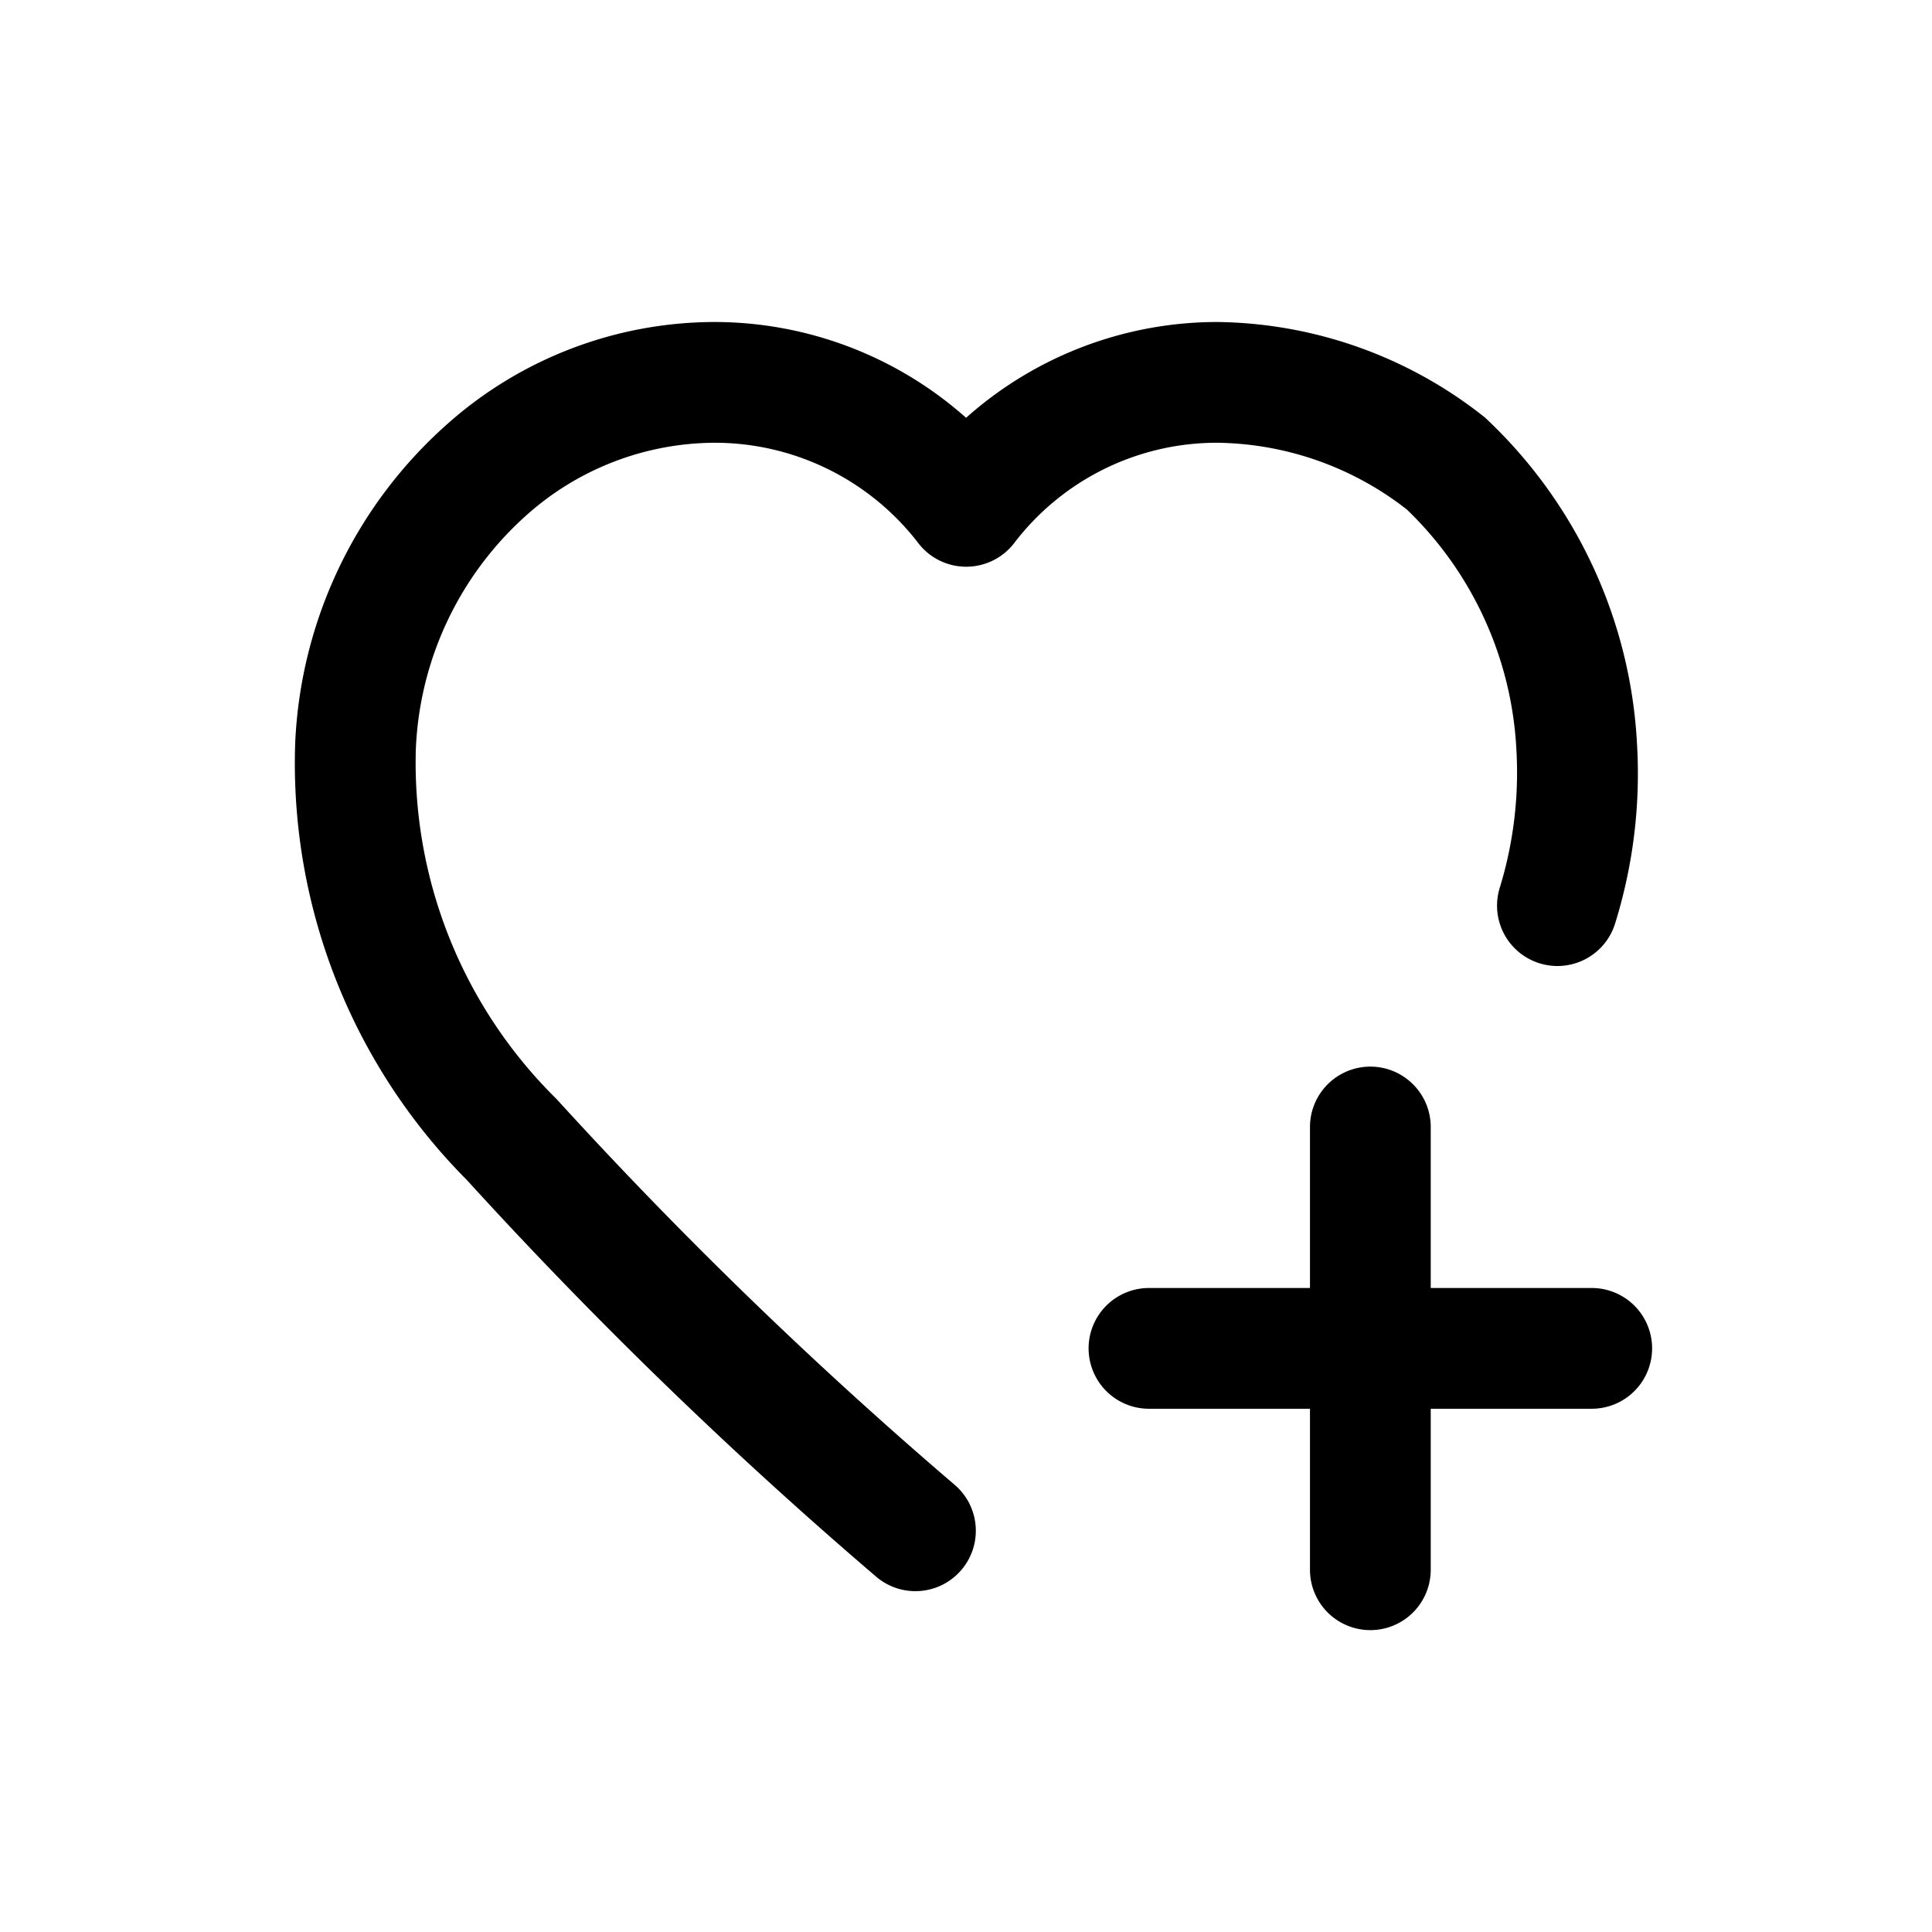 <svg id="icons" xmlns="http://www.w3.org/2000/svg" viewBox="0 0 24 24"><title>02-04-favourite-add-m</title><rect id="canvas" width="24" height="24" style="fill:none"/><path d="M19.773,16h-2V14a.75.75,0,0,0-1.5,0v2h-2a.75.75,0,0,0,0,1.5h2v2a.75.75,0,0,0,1.5,0v-2h2a.75.75,0,0,0,0-1.5Z"/><path d="M10.885,19.587a.75.75,0,1,0,.973-1.143,55.291,55.291,0,0,1-4.945-4.792,5.863,5.863,0,0,1-1.748-4.326,4.121,4.121,0,0,1,1.355-2.908A3.529,3.529,0,0,1,8.882,5.5a3.191,3.191,0,0,1,2.518,1.237.75.75,0,0,0,.603.303h.001a.752.752,0,0,0,.604-.306A3.167,3.167,0,0,1,15.118,5.5a3.902,3.902,0,0,1,2.358.829A4.452,4.452,0,0,1,18.838,9.329a4.865,4.865,0,0,1-.209,1.704.75.75,0,0,0,1.436.434A6.264,6.264,0,0,0,20.335,9.232,5.975,5.975,0,0,0,18.446,5.186,5.433,5.433,0,0,0,15.118,4,4.692,4.692,0,0,0,12.001,5.19,4.709,4.709,0,0,0,8.882,4,5.006,5.006,0,0,0,5.537,5.285,5.624,5.624,0,0,0,3.667,9.228a7.341,7.341,0,0,0,2.132,5.43A56.958,56.958,0,0,0,10.885,19.587Z"/></svg>